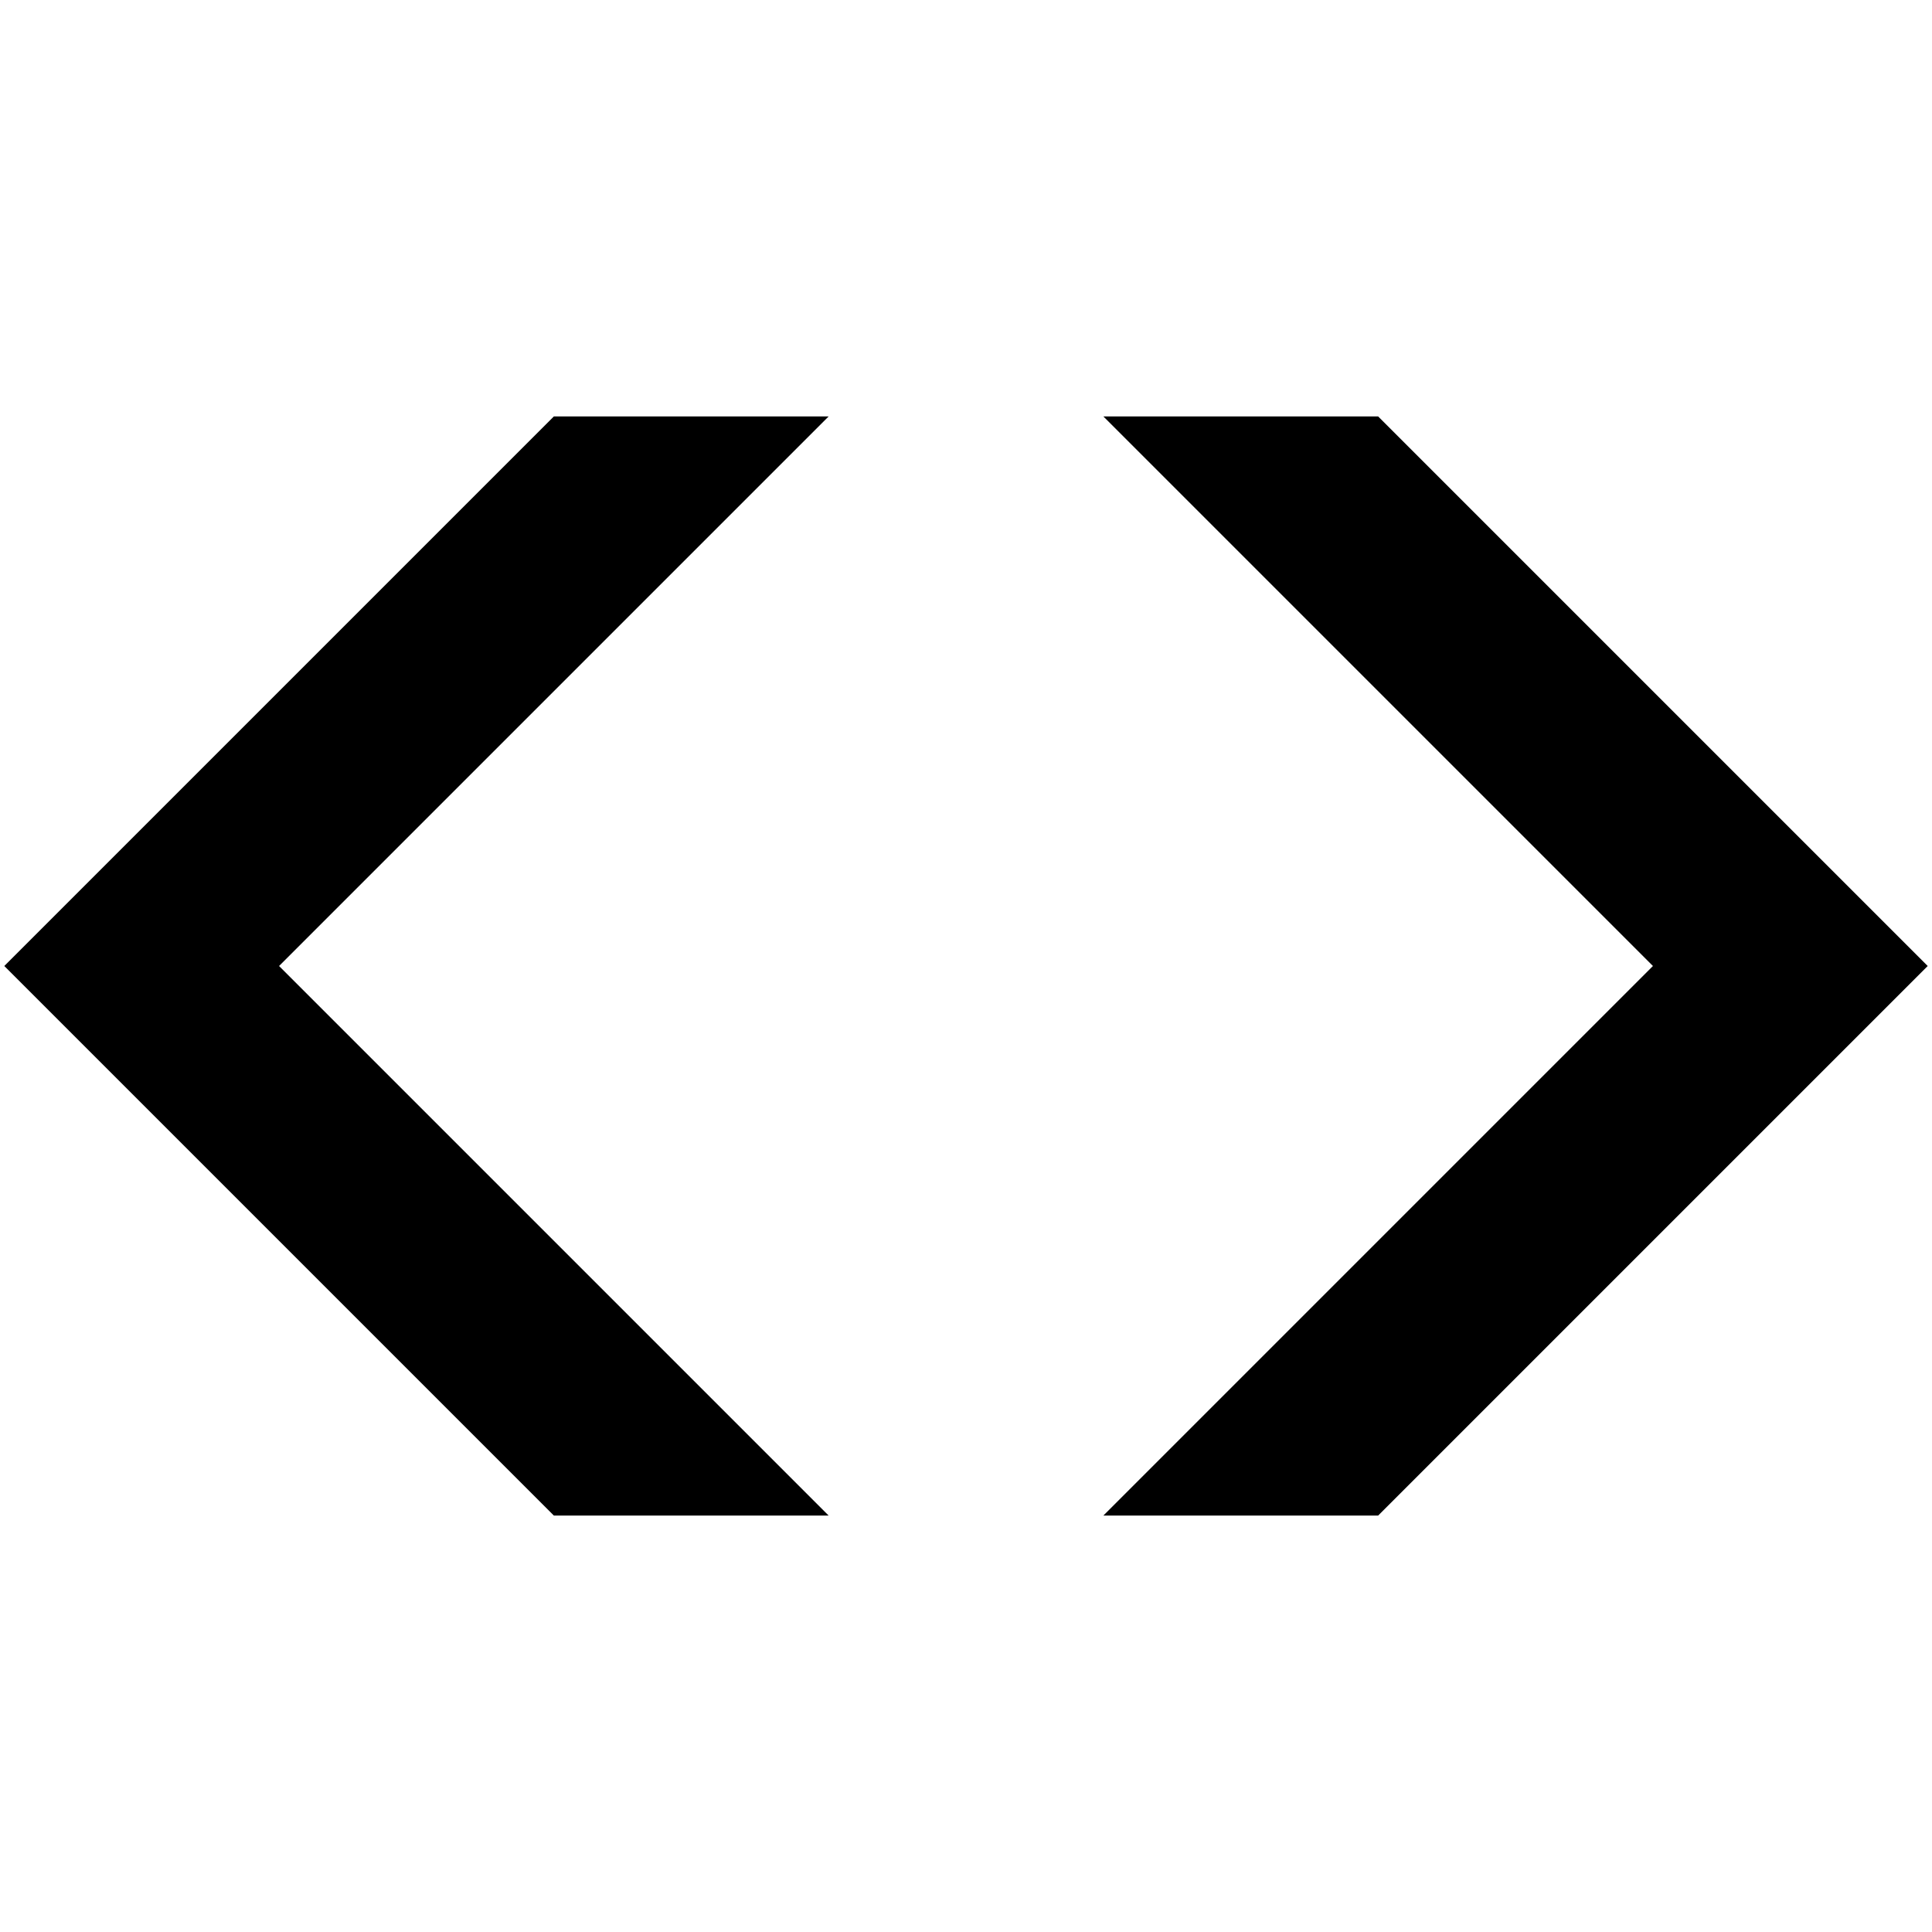 <svg t="1604471107583" class="icon" viewBox="0 0 1024 1024" version="1.1" xmlns="http://www.w3.org/2000/svg" p-id="905" width="200" height="200"><path d="M293.547 220.729l-291.271 291.271 291.271 291.271 145.636 0-291.271-291.271 291.271-291.271zM730.453 220.729l-145.636 0 291.271 291.271-291.271 291.271 145.636 0 291.271-291.271z" p-id="906"></path></svg>